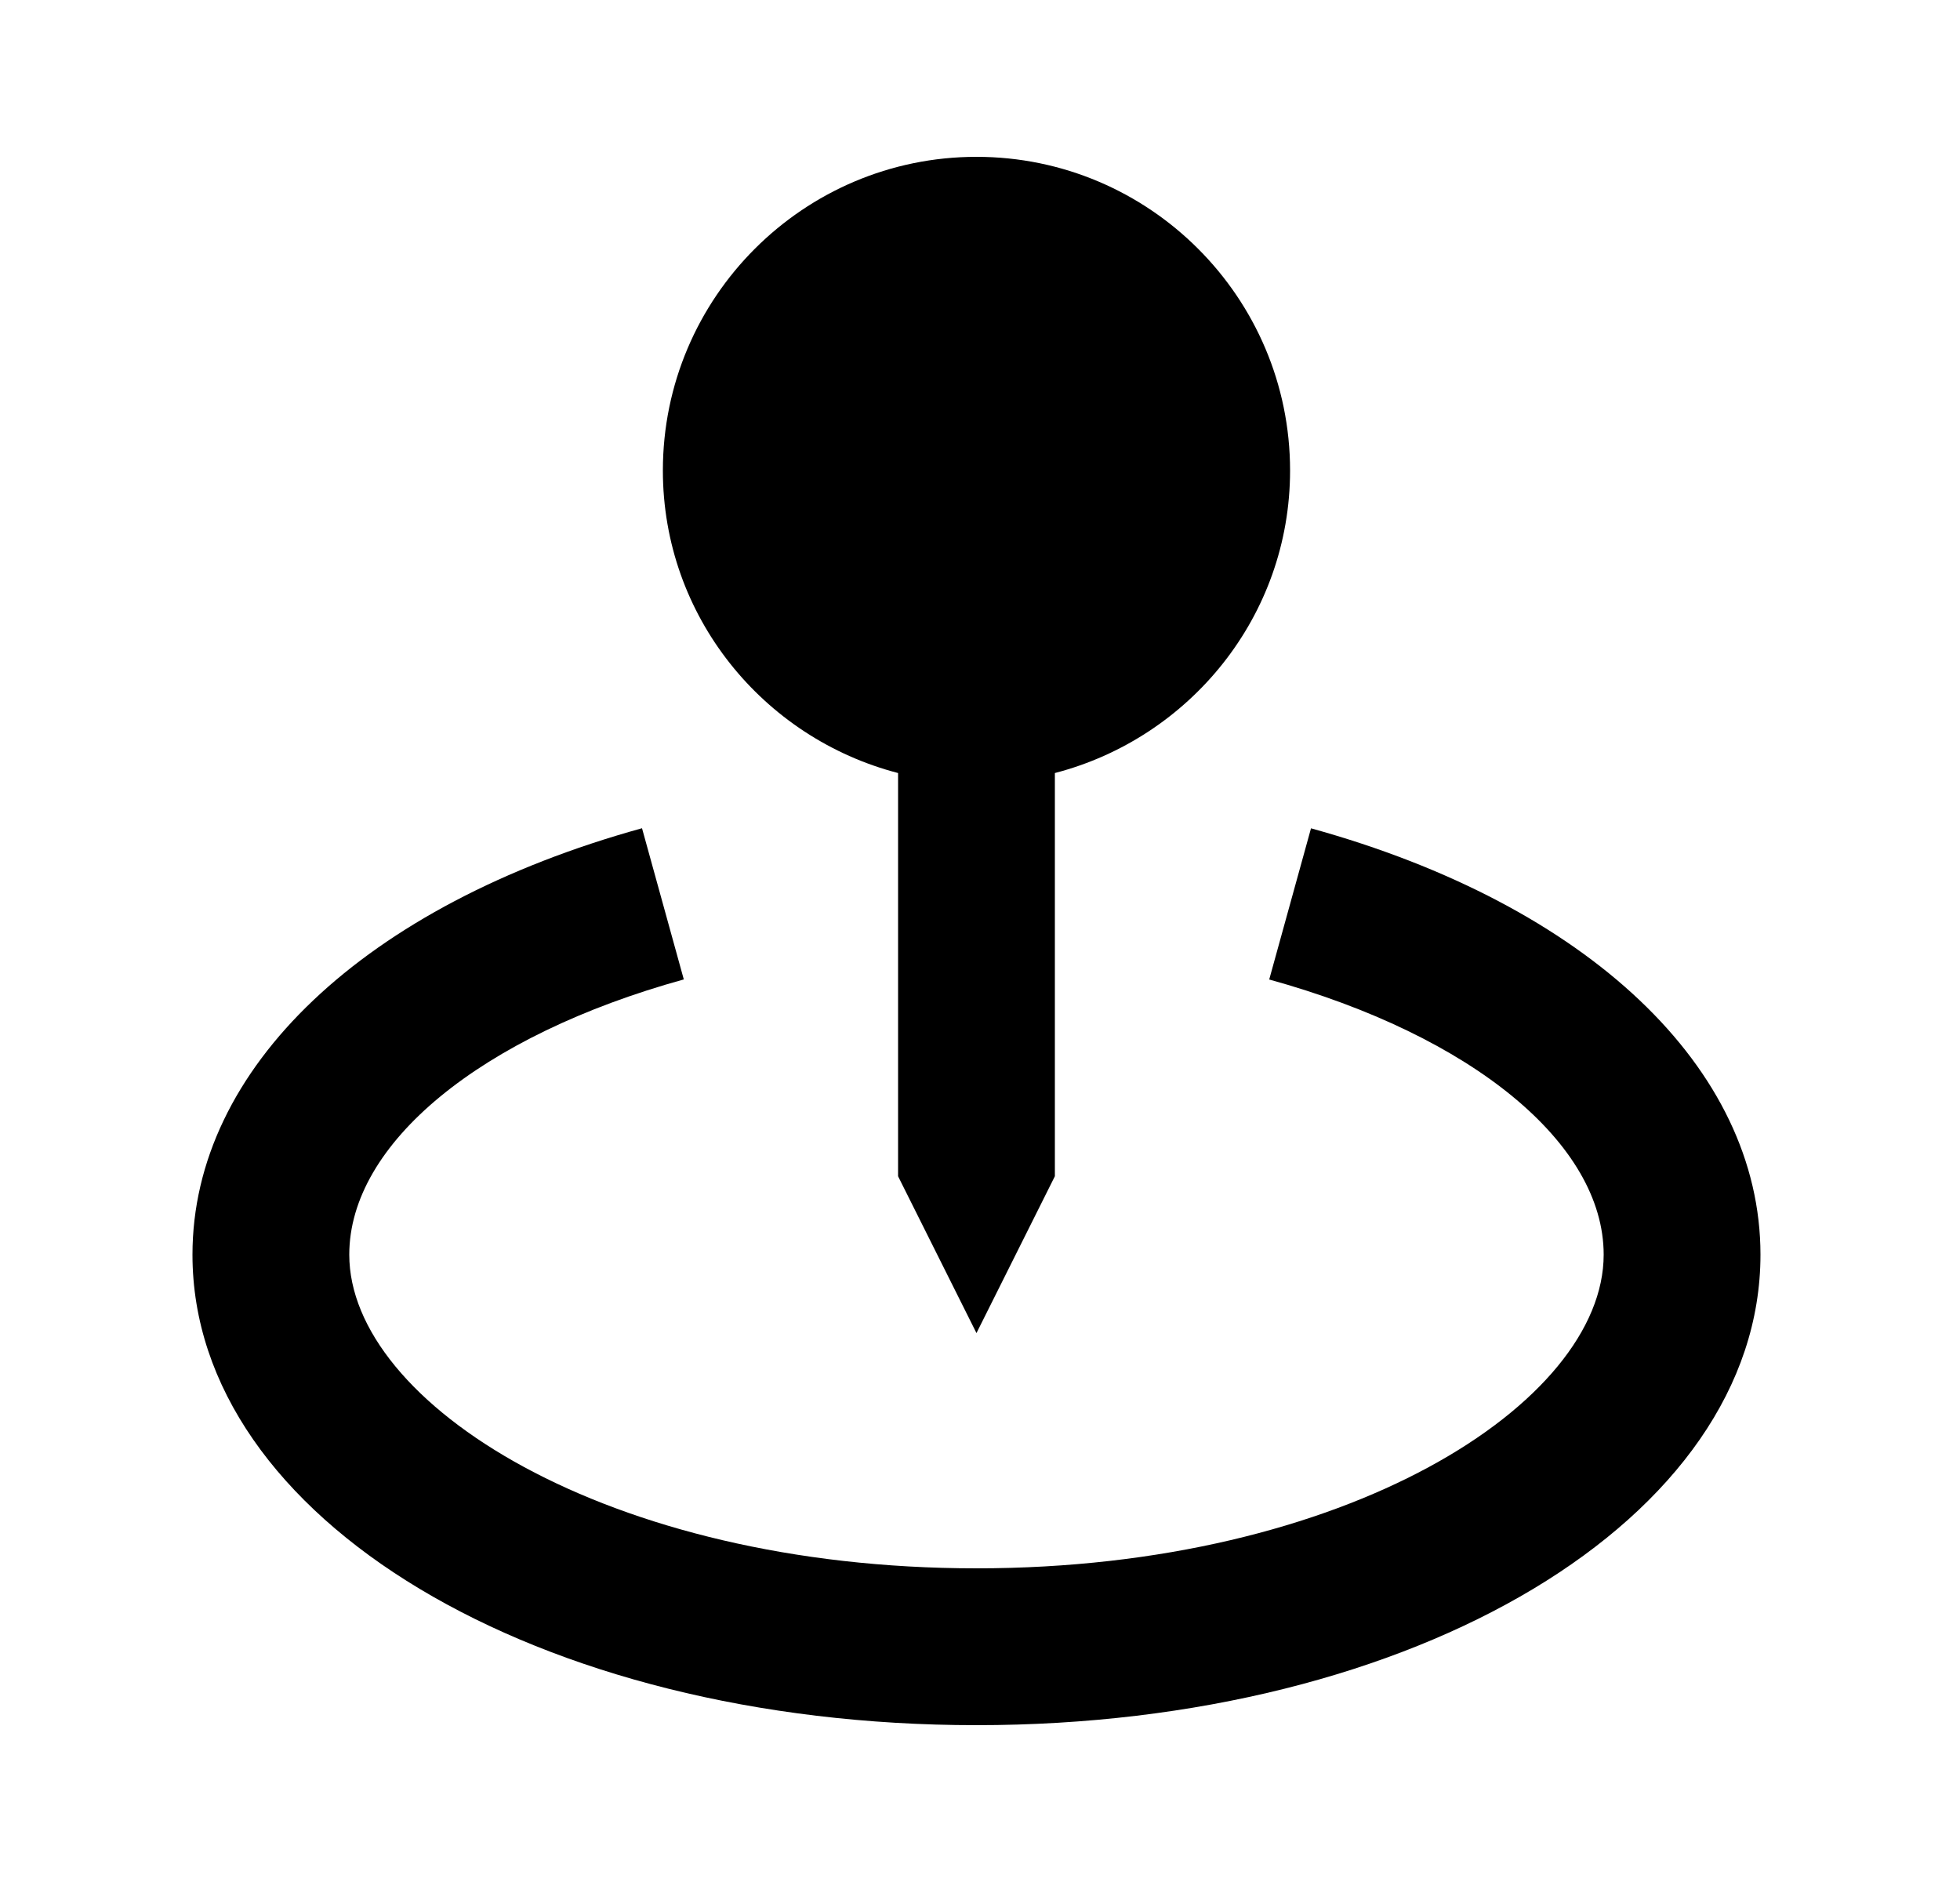 <svg width="25" height="24" viewBox="0 0 25 24" fill="none" xmlns="http://www.w3.org/2000/svg">
<path d="M12.455 17L13.455 15V9.858C15.176 9.411 16.455 7.858 16.455 6C16.455 3.794 14.661 2 12.455 2C10.249 2 8.455 3.794 8.455 6C8.455 7.858 9.734 9.411 11.455 9.858V15L12.455 17Z" fill="black"/>
<path d="M16.722 10.563L16.189 12.491C18.78 13.207 20.455 14.584 20.455 16C20.455 17.892 17.17 20 12.455 20C7.74 20 4.455 17.892 4.455 16C4.455 14.584 6.13 13.207 8.722 12.49L8.189 10.562C4.652 11.54 2.455 13.623 2.455 16C2.455 19.364 6.848 22 12.455 22C18.062 22 22.455 19.364 22.455 16C22.455 13.623 20.258 11.54 16.722 10.563Z" fill="black"/>
</svg>
